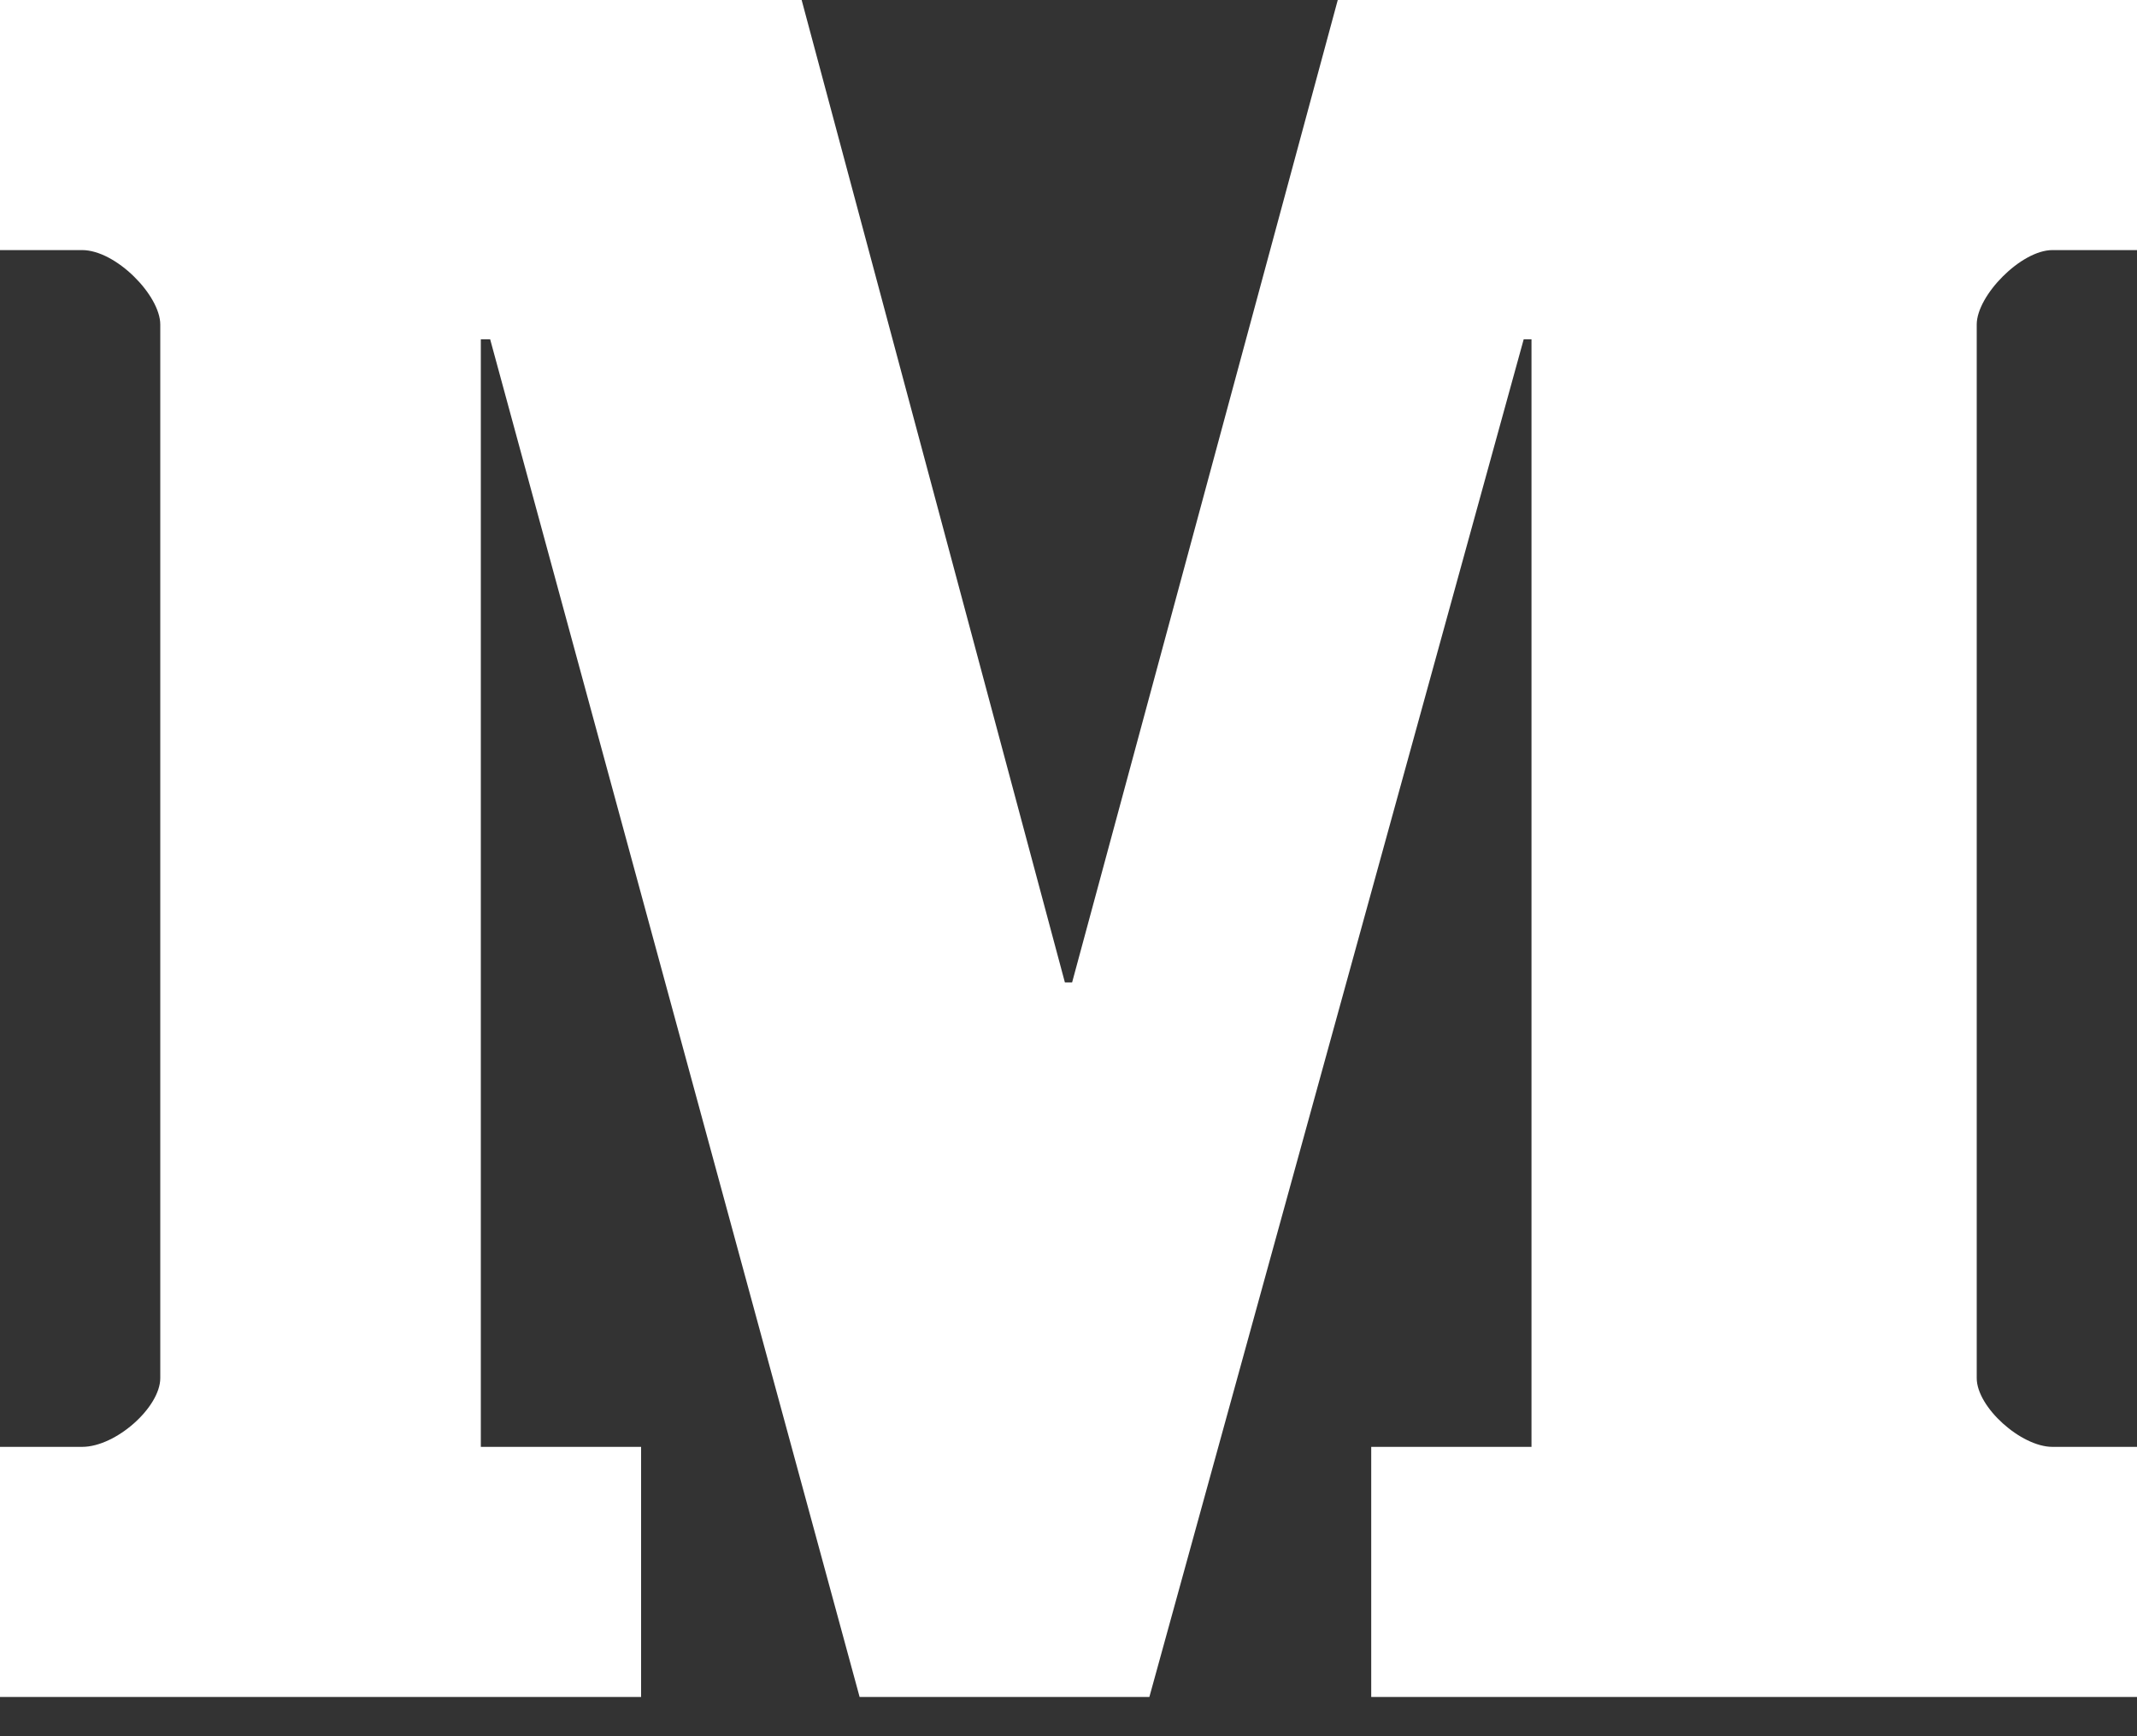 <?xml version="1.0" encoding="UTF-8"?>
<svg width="32px" height="26px" viewBox="0 0 32 26" version="1.1" xmlns="http://www.w3.org/2000/svg" xmlns:xlink="http://www.w3.org/1999/xlink">
    <rect x="0" y="0" width="32" height="26" fill="#333333" stroke="none"/>
    <!-- Generator: Sketch 50 (54983) - http://www.bohemiancoding.com/sketch -->
    <title>Shape</title>
    <desc>Created with Sketch.</desc>
    <defs></defs>
    <g id="Page-3" stroke="none" stroke-width="1" fill="none" fill-rule="evenodd">
        <g id="Home-page" transform="translate(-1057, -7094)" fill="#FFFFFF" fill-rule="nonzero">
            <g id="Group-15" transform="translate(98, 6931)">
                <path d="M991,166.745 L989.734,166.745 C989.264,166.745 988.6,167.425 988.6,167.86 L988.6,183.637 C988.6,184.073 989.264,184.667 989.734,184.667 L991,184.667 L991,188.412 L979.533,188.412 L979.533,184.667 L981.933,184.667 L981.933,168.082 L981.816,168.082 L976.211,188.412 L971.872,188.412 L966.34,168.082 L966.2,168.082 L966.2,184.667 L968.6,184.667 L968.6,188.412 L959,188.412 L959,184.667 L960.229,184.667 C960.736,184.667 961.4,184.073 961.4,183.637 L961.4,167.86 C961.4,167.425 960.736,166.745 960.229,166.745 L959,166.745 L959,163 L971.004,163 L974.946,177.712 L975.054,177.712 L979.032,163 L991,163 L991,166.745" id="Shape"></path>
            </g>
        </g>
    </g>
</svg>